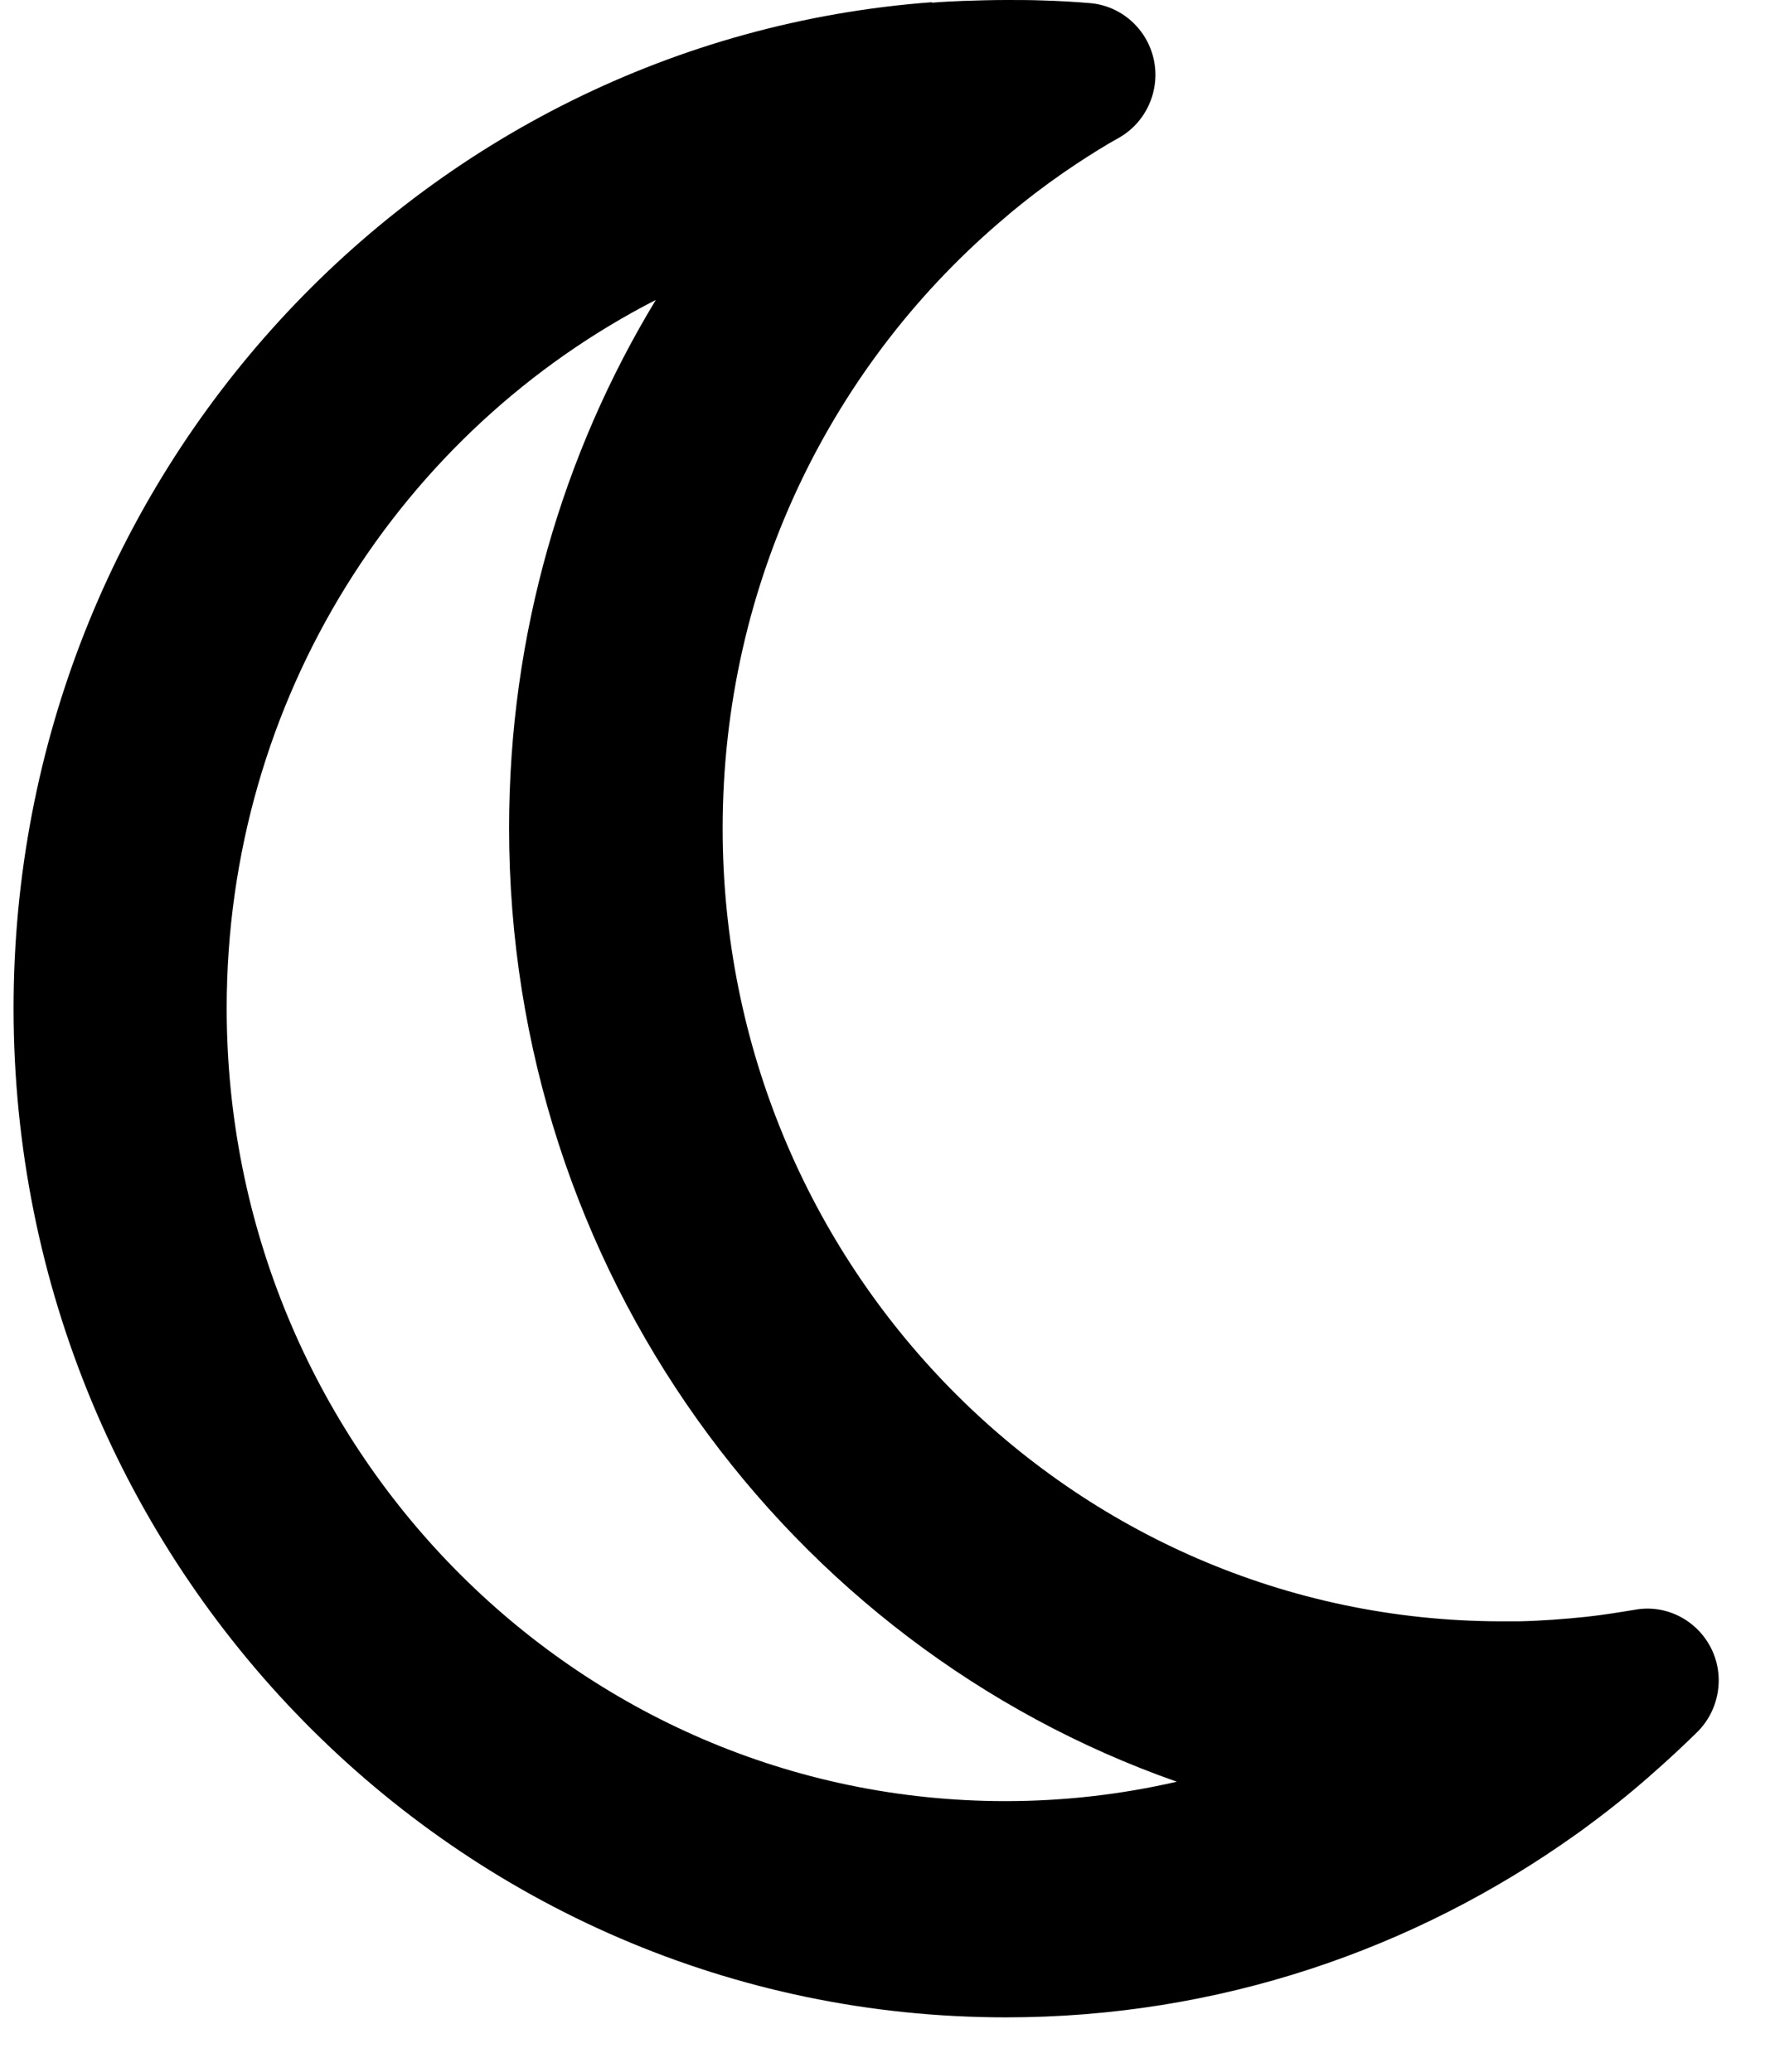 <svg width="23" height="27" viewBox="0 0 23 27" fill="none" xmlns="http://www.w3.org/2000/svg">
<path d="M8.549 3.904C7.334 5.906 6.634 8.266 6.634 10.791C6.634 16.544 10.267 21.44 15.335 23.219C14.618 23.384 13.872 23.472 13.102 23.472C7.502 23.472 2.954 18.851 2.954 13.139C2.954 9.094 5.234 5.601 8.555 3.904H8.549ZM12.142 0.029C5.448 0.528 0.177 6.205 0.177 13.139C0.177 20.401 5.963 26.29 13.108 26.29C15.874 26.29 18.431 25.409 20.537 23.906C20.647 23.83 20.751 23.748 20.855 23.671C21.133 23.46 21.399 23.237 21.659 23.002C21.816 22.861 21.966 22.72 22.116 22.573C22.406 22.286 22.481 21.84 22.296 21.476C22.111 21.112 21.711 20.906 21.312 20.977C21.098 21.012 20.884 21.047 20.67 21.07C20.381 21.1 20.086 21.123 19.785 21.129C19.715 21.129 19.64 21.129 19.571 21.129C19.565 21.129 19.559 21.129 19.553 21.129C13.953 21.117 9.417 16.497 9.417 10.796C9.417 7.579 10.857 4.708 13.125 2.812C13.183 2.759 13.247 2.712 13.31 2.659C13.542 2.472 13.785 2.296 14.034 2.131C14.213 2.014 14.398 1.896 14.589 1.791C14.942 1.585 15.121 1.174 15.035 0.775C14.948 0.376 14.612 0.076 14.207 0.041C13.999 0.023 13.796 0.012 13.588 0.006C13.432 -8.96698e-08 13.27 0 13.114 0C12.923 0 12.738 0.006 12.547 0.012C12.414 0.018 12.281 0.023 12.148 0.035L12.142 0.029Z" fill="black"/>
</svg>
